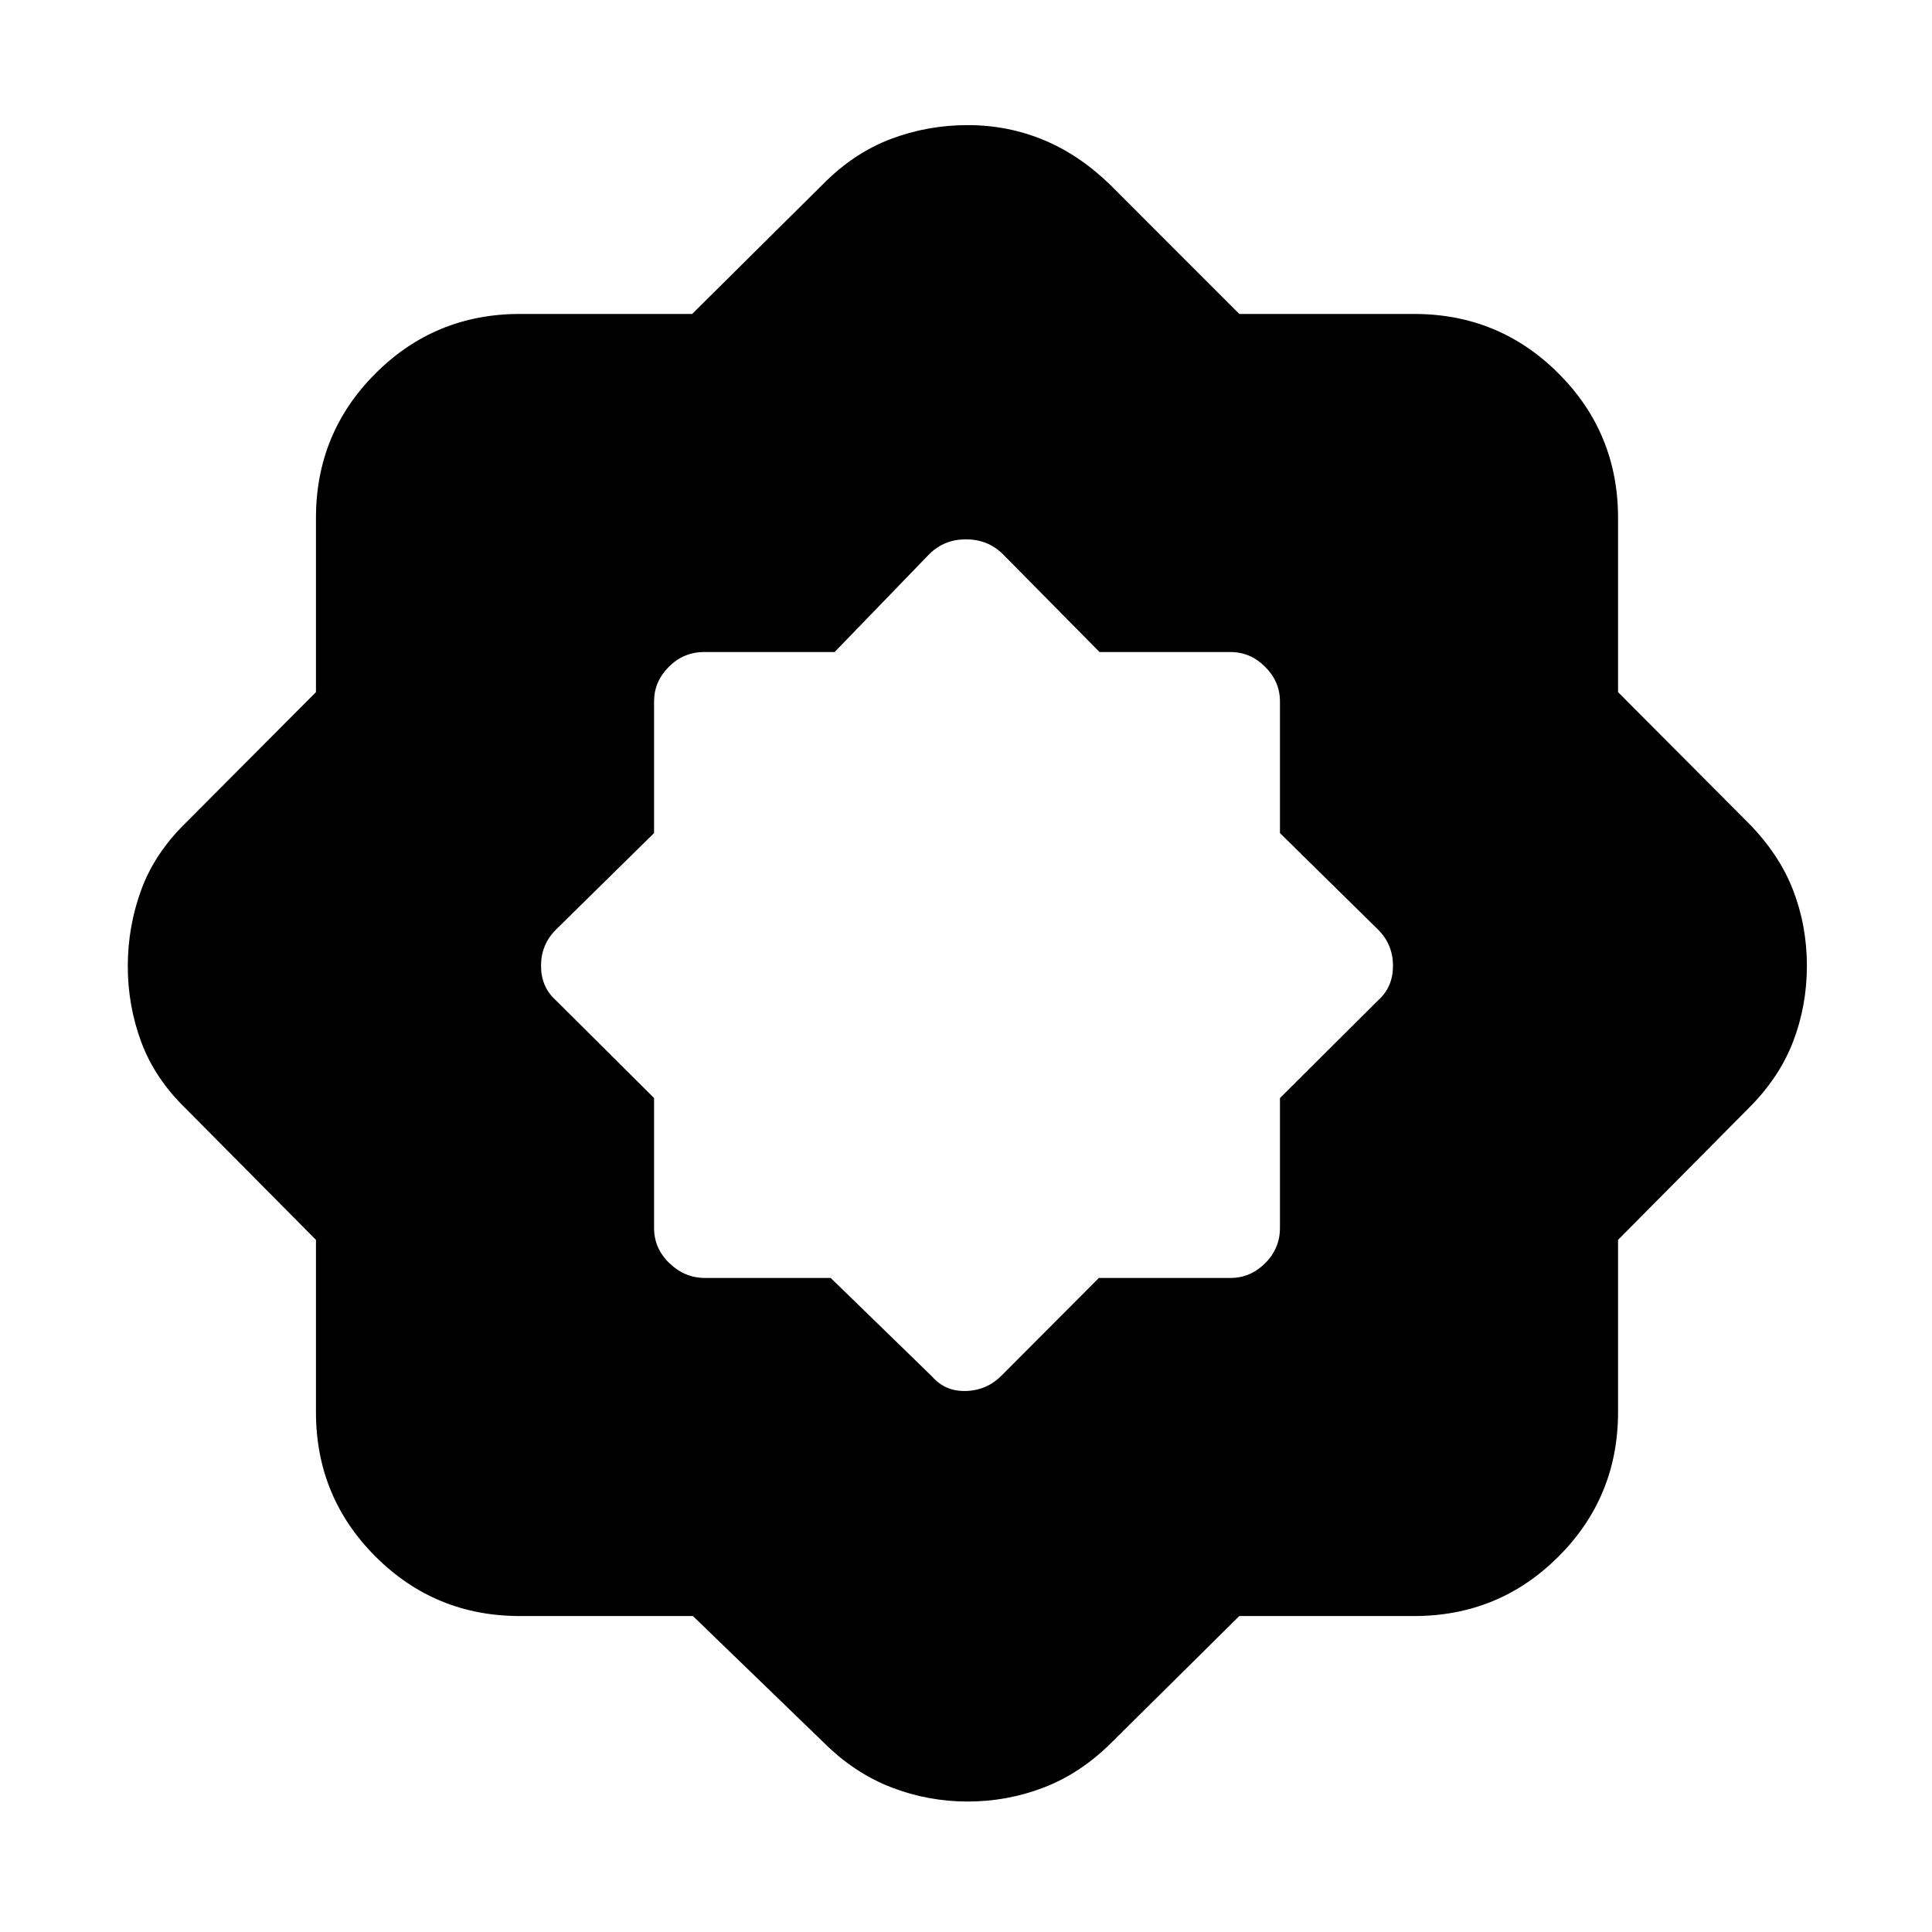 <svg xmlns="http://www.w3.org/2000/svg" height="40" viewBox="0 -960 960 960" width="40"><path d="M344.304-157h-85.971q-42.188 0-71.76-29.573Q157-216.145 157-258.333v-85.587l-64.667-65.203Q77-424 70.25-442.082q-6.75-18.082-6.75-37.788 0-19.706 6.67-37.938 6.67-18.232 22.163-33.358L157-616.08v-86.587q0-42.187 29.573-71.76Q216.145-804 258.333-804h85.587l65.203-64.667q15.211-15.333 33.478-22.25 18.266-6.917 38.214-6.917t37.747 7.381q17.799 7.38 33.271 22.453l63.971 64h86.863q42.187 0 71.76 29.573Q804-744.854 804-702.667v86.587l64.667 64.914q15.333 15.5 22.25 33.309 6.917 17.809 6.917 37.75 0 19.94-6.917 37.857-6.917 17.916-22.25 33.127L804-343.92v85.587q0 42.188-29.573 71.76Q744.854-157 702.667-157h-86.863l-63.971 63.334q-15.091 14.913-33.197 21.873-18.107 6.96-37.838 6.96-19.715 0-37.898-7.04-18.184-7.04-33.111-21.793L344.304-157Zm68.459-167.999 50.404 49q6.5 7.5 16.924 7.167 10.424-.333 17.742-7.833l48.214-48.334h65.454q9.8 0 17.15-7.325 7.35-7.325 7.35-17.508v-64.552l49-48.783q7.167-6.5 7.167-16.924t-7.167-17.742l-49-48.214v-65.454q0-9.8-7.35-17.15-7.35-7.35-17.15-7.35h-65.142l-48.104-48.703q-7.443-7.297-18.266-7.297-10.822 0-18.185 7.297l-47.092 48.703h-64.88q-10.183 0-17.508 7.35-7.325 7.35-7.325 17.15v65.454l-49 48.214q-7.167 7.318-7.167 17.742 0 10.424 7.167 16.924l49 48.783v64.552q0 10.183 7.633 17.508 7.634 7.325 17.534 7.325h62.597Z"/></svg>
